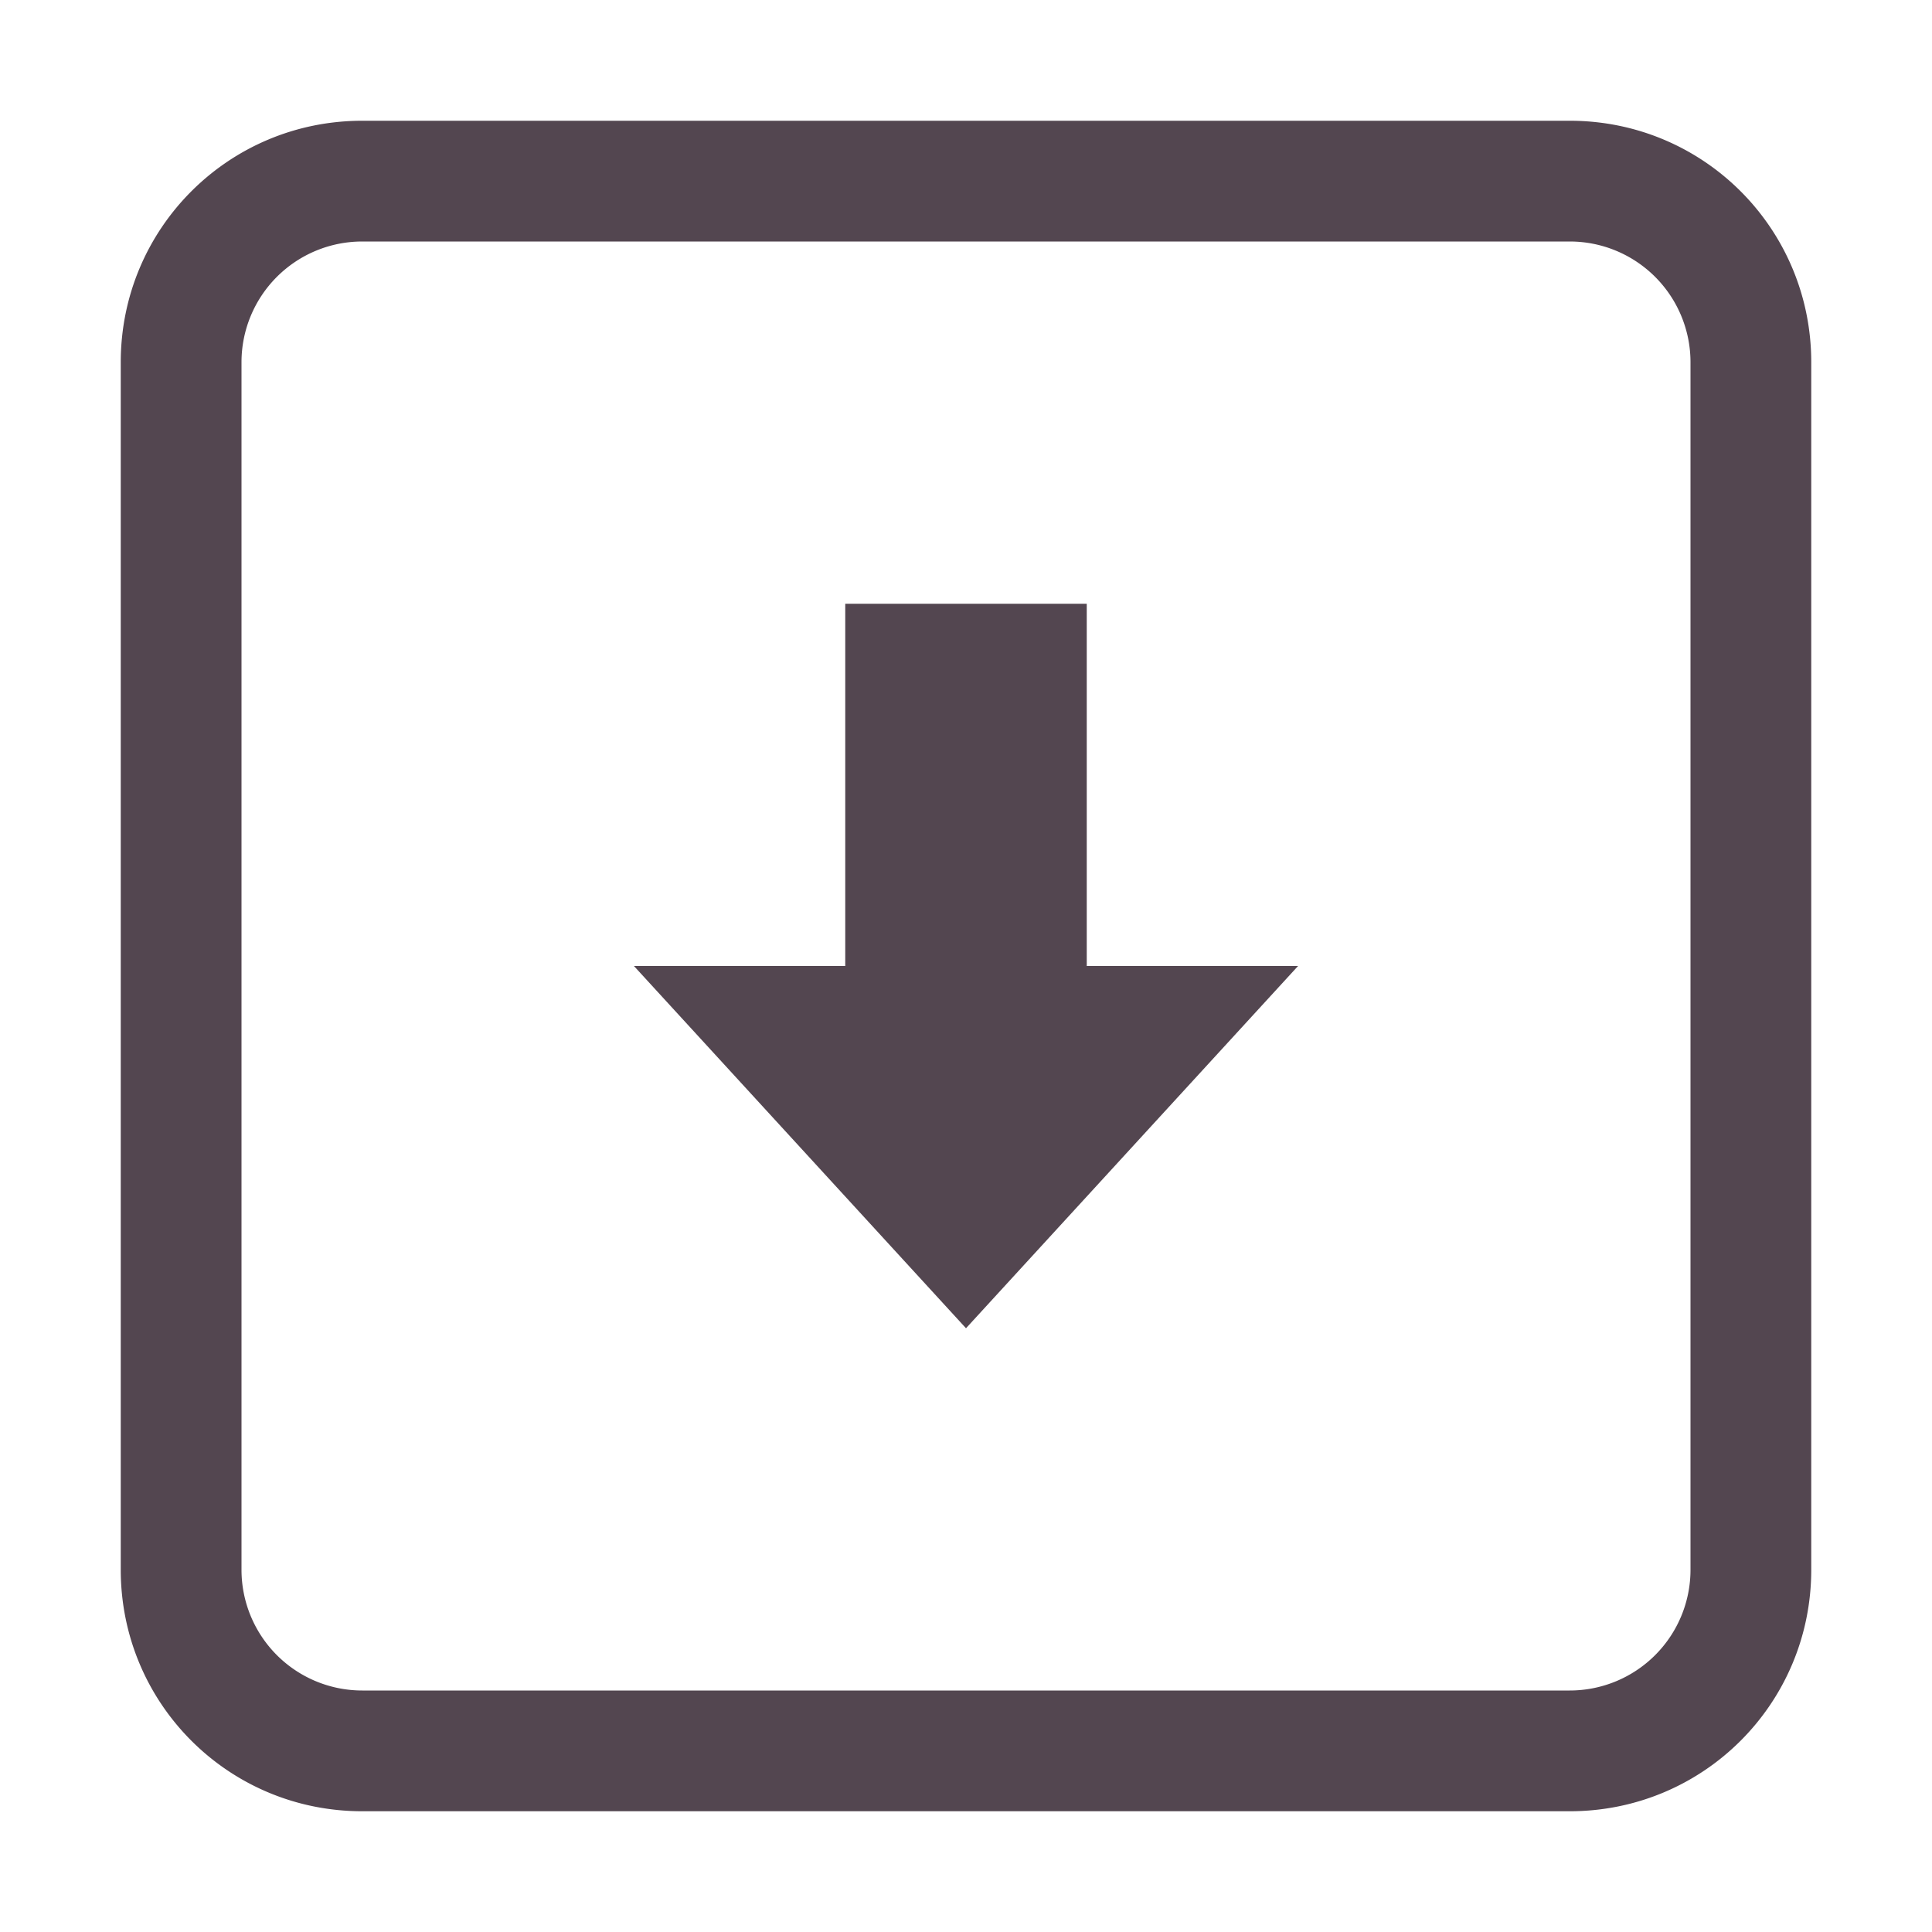 <svg xmlns="http://www.w3.org/2000/svg" width="16" height="16" fill="#534650" xmlns:v="https://vecta.io/nano"><path d="M7 5h2v3h1.75L8 11 5.25 8H7zM3 1c-1.108 0-2 .892-2 2v10c0 1.108.892 2 2 2h10c1.108 0 2-.892 2-2V3c0-1.108-.892-2-2-2H3zm0 1h10a1 1 0 0 1 1 1v10a1 1 0 0 1-1 1H3a1 1 0 0 1-1-1V3a1 1 0 0 1 1-1z"/></svg>